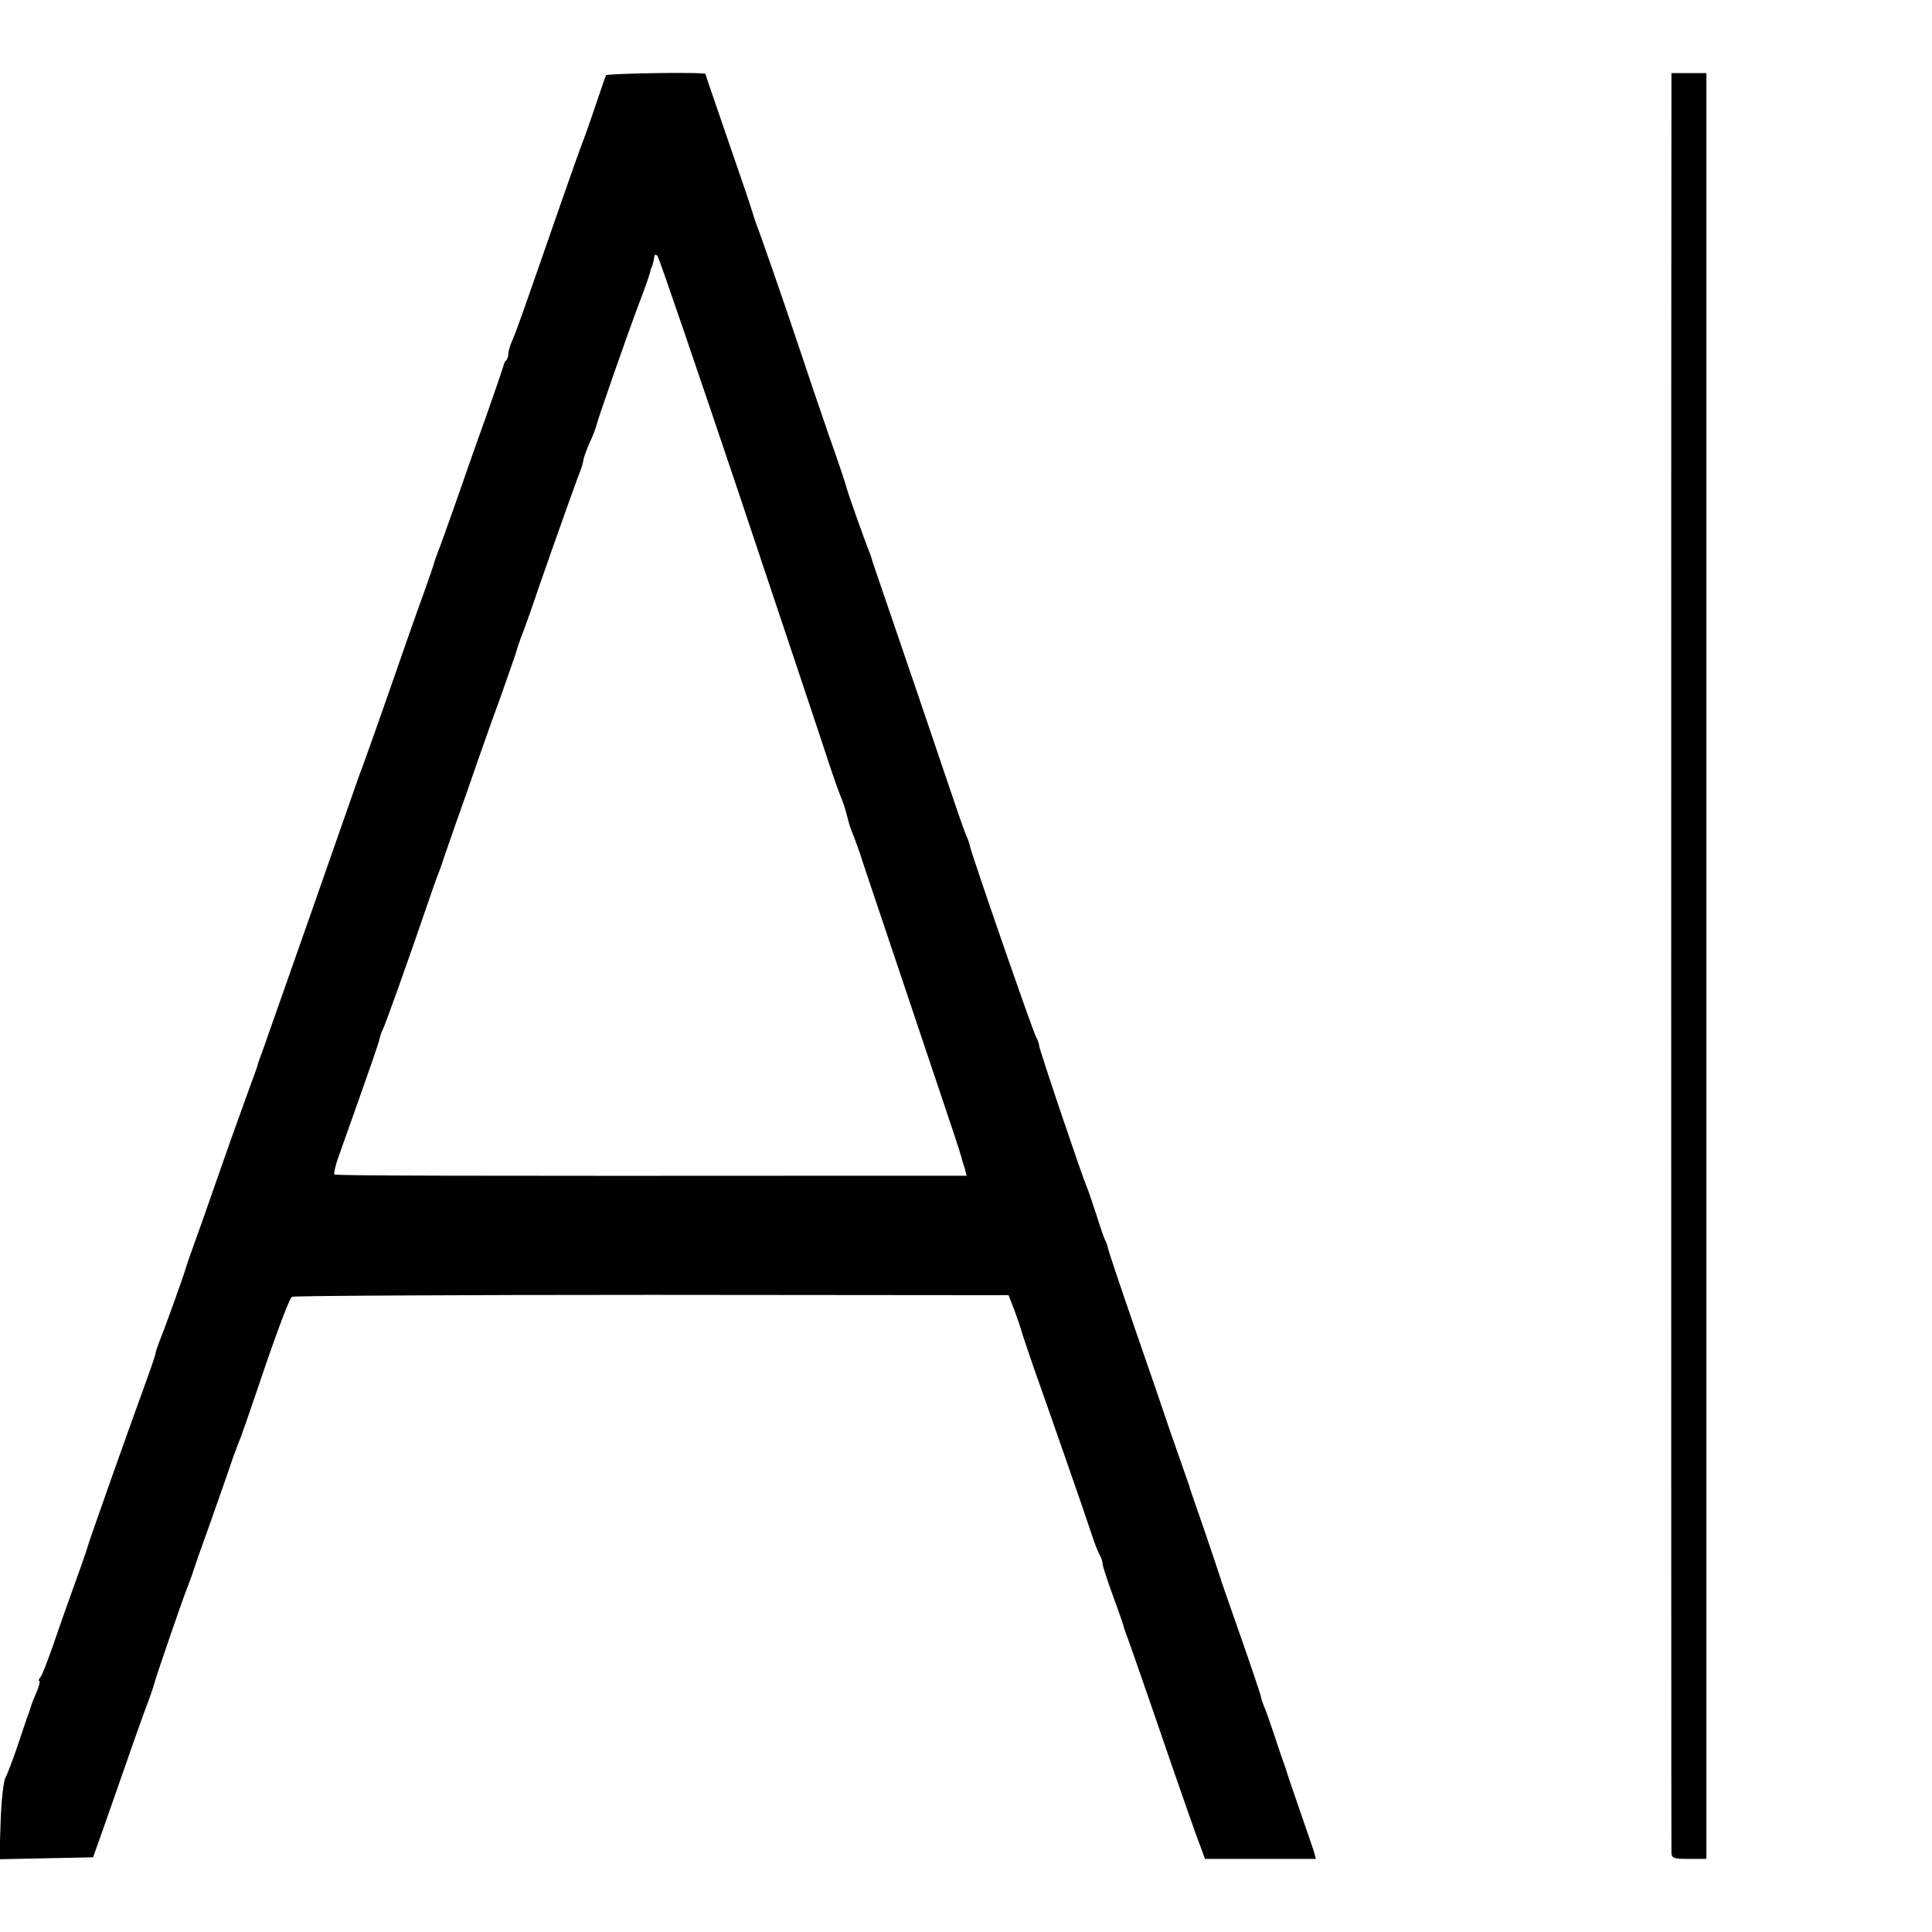 <?xml version="1.0" standalone="no"?>
<!DOCTYPE svg PUBLIC "-//W3C//DTD SVG 20010904//EN"
 "http://www.w3.org/TR/2001/REC-SVG-20010904/DTD/svg10.dtd">
<svg version="1.0" xmlns="http://www.w3.org/2000/svg"
 width="608pt" height="608pt" viewBox="0 0 608 608"
 preserveAspectRatio="xMidYMid meet">
<g transform="translate(0,608) scale(0.1,-0.1)"
fill="#000000" stroke="none">
<path d="M1907 5843 c-2 -5 -12 -33 -22 -63 -10 -30 -30 -89 -45 -130 -16 -41
-49 -136 -75 -210 -116 -334 -138 -397 -151 -427 -8 -17 -14 -37 -14 -45 0 -8
-3 -18 -7 -22 -4 -3 -8 -12 -9 -19 -2 -7 -26 -77 -54 -157 -29 -80 -72 -203
-97 -275 -25 -71 -50 -141 -56 -155 -5 -14 -11 -30 -12 -36 -2 -7 -17 -50 -33
-95 -17 -46 -65 -183 -107 -304 -42 -121 -81 -229 -85 -240 -5 -11 -29 -81
-55 -155 -26 -74 -73 -209 -105 -300 -32 -91 -81 -230 -109 -310 -28 -80 -53
-151 -56 -158 -2 -7 -5 -14 -5 -17 -1 -3 -12 -35 -26 -72 -14 -38 -42 -117
-64 -178 -21 -60 -59 -168 -84 -240 -26 -71 -49 -137 -51 -145 -7 -25 -71
-203 -84 -233 -6 -16 -11 -31 -11 -34 0 -4 -13 -43 -29 -87 -63 -173 -183
-512 -186 -526 -2 -8 -20 -60 -40 -115 -20 -55 -50 -140 -67 -190 -17 -49 -35
-96 -40 -102 -6 -7 -8 -13 -4 -13 3 0 -1 -17 -10 -38 -9 -20 -17 -41 -18 -47
-2 -5 -5 -17 -9 -25 -3 -8 -17 -51 -32 -95 -15 -44 -32 -89 -38 -100 -6 -11
-13 -73 -15 -138 l-4 -118 147 3 148 3 39 110 c21 61 53 151 70 200 17 50 42
119 55 155 14 36 26 72 28 80 4 18 93 277 105 305 4 11 13 34 18 50 6 17 13
39 17 50 31 85 107 302 109 310 2 6 9 24 15 40 7 17 14 35 15 40 2 6 6 17 9
25 3 8 17 49 31 90 59 176 106 304 115 309 5 3 514 6 1132 6 l1123 -1 19 -49
c10 -28 20 -57 22 -65 2 -8 18 -55 35 -105 50 -141 170 -485 186 -535 8 -25
19 -53 24 -62 6 -10 10 -23 10 -30 0 -6 14 -49 31 -96 17 -46 32 -89 34 -96 1
-6 5 -18 8 -26 4 -8 42 -118 86 -245 98 -286 139 -402 153 -437 l10 -28 175 0
174 0 -6 23 c-4 12 -25 74 -47 137 -22 63 -41 120 -42 125 -2 6 -6 17 -9 25
-3 8 -15 44 -27 80 -12 36 -25 74 -30 85 -5 11 -11 29 -13 40 -3 11 -30 92
-61 180 -31 88 -58 167 -61 175 -2 8 -25 76 -50 150 -26 74 -48 140 -50 145
-1 6 -5 17 -8 25 -3 8 -28 80 -56 160 -27 80 -70 206 -96 280 -71 206 -97 284
-99 295 -1 6 -4 15 -7 20 -4 6 -16 42 -28 80 -13 39 -26 79 -31 90 -16 37
-150 434 -150 445 0 6 -5 18 -10 28 -10 17 -197 557 -207 597 -2 11 -9 29 -14
40 -5 11 -29 81 -54 155 -87 258 -104 306 -170 500 -37 107 -68 200 -70 205
-1 6 -5 17 -8 25 -13 31 -68 186 -72 202 -2 10 -28 88 -59 175 -30 87 -68 199
-84 248 -52 156 -133 389 -142 410 -4 11 -10 29 -13 40 -3 11 -37 112 -76 224
-39 113 -71 206 -71 208 0 7 -309 2 -313 -4z m419 -1318 c136 -407 261 -780
277 -830 16 -49 35 -103 42 -120 7 -16 16 -43 20 -60 4 -16 10 -39 15 -50 11
-27 22 -58 26 -70 1 -5 64 -192 139 -415 75 -223 145 -432 156 -465 11 -33 22
-67 24 -75 2 -8 7 -25 11 -37 l6 -23 -248 0 c-1392 -1 -1737 0 -1742 4 -2 3 4
32 16 63 99 279 124 350 127 366 2 9 6 21 9 26 6 9 80 216 138 386 17 50 35
101 41 115 5 14 11 30 12 35 2 6 20 57 40 115 21 58 52 148 70 200 18 52 52
147 75 210 22 63 43 122 45 130 2 8 9 29 15 45 7 17 32 86 55 155 53 152 123
349 132 370 3 8 8 23 9 33 2 10 11 34 20 55 10 20 18 43 20 50 3 17 95 280
135 387 17 44 32 87 34 95 2 8 4 16 5 18 3 3 7 20 9 34 1 7 4 8 10 3 5 -6 120
-343 257 -750z"/>
<path d="M5260 5773 c-1 -90 -1 -5487 0 -5520 0 -21 5 -23 55 -23 l55 0 0 173
c0 208 0 5079 0 5295 l0 152 -55 0 -55 0 0 -77z"/>
</g>
</svg>
